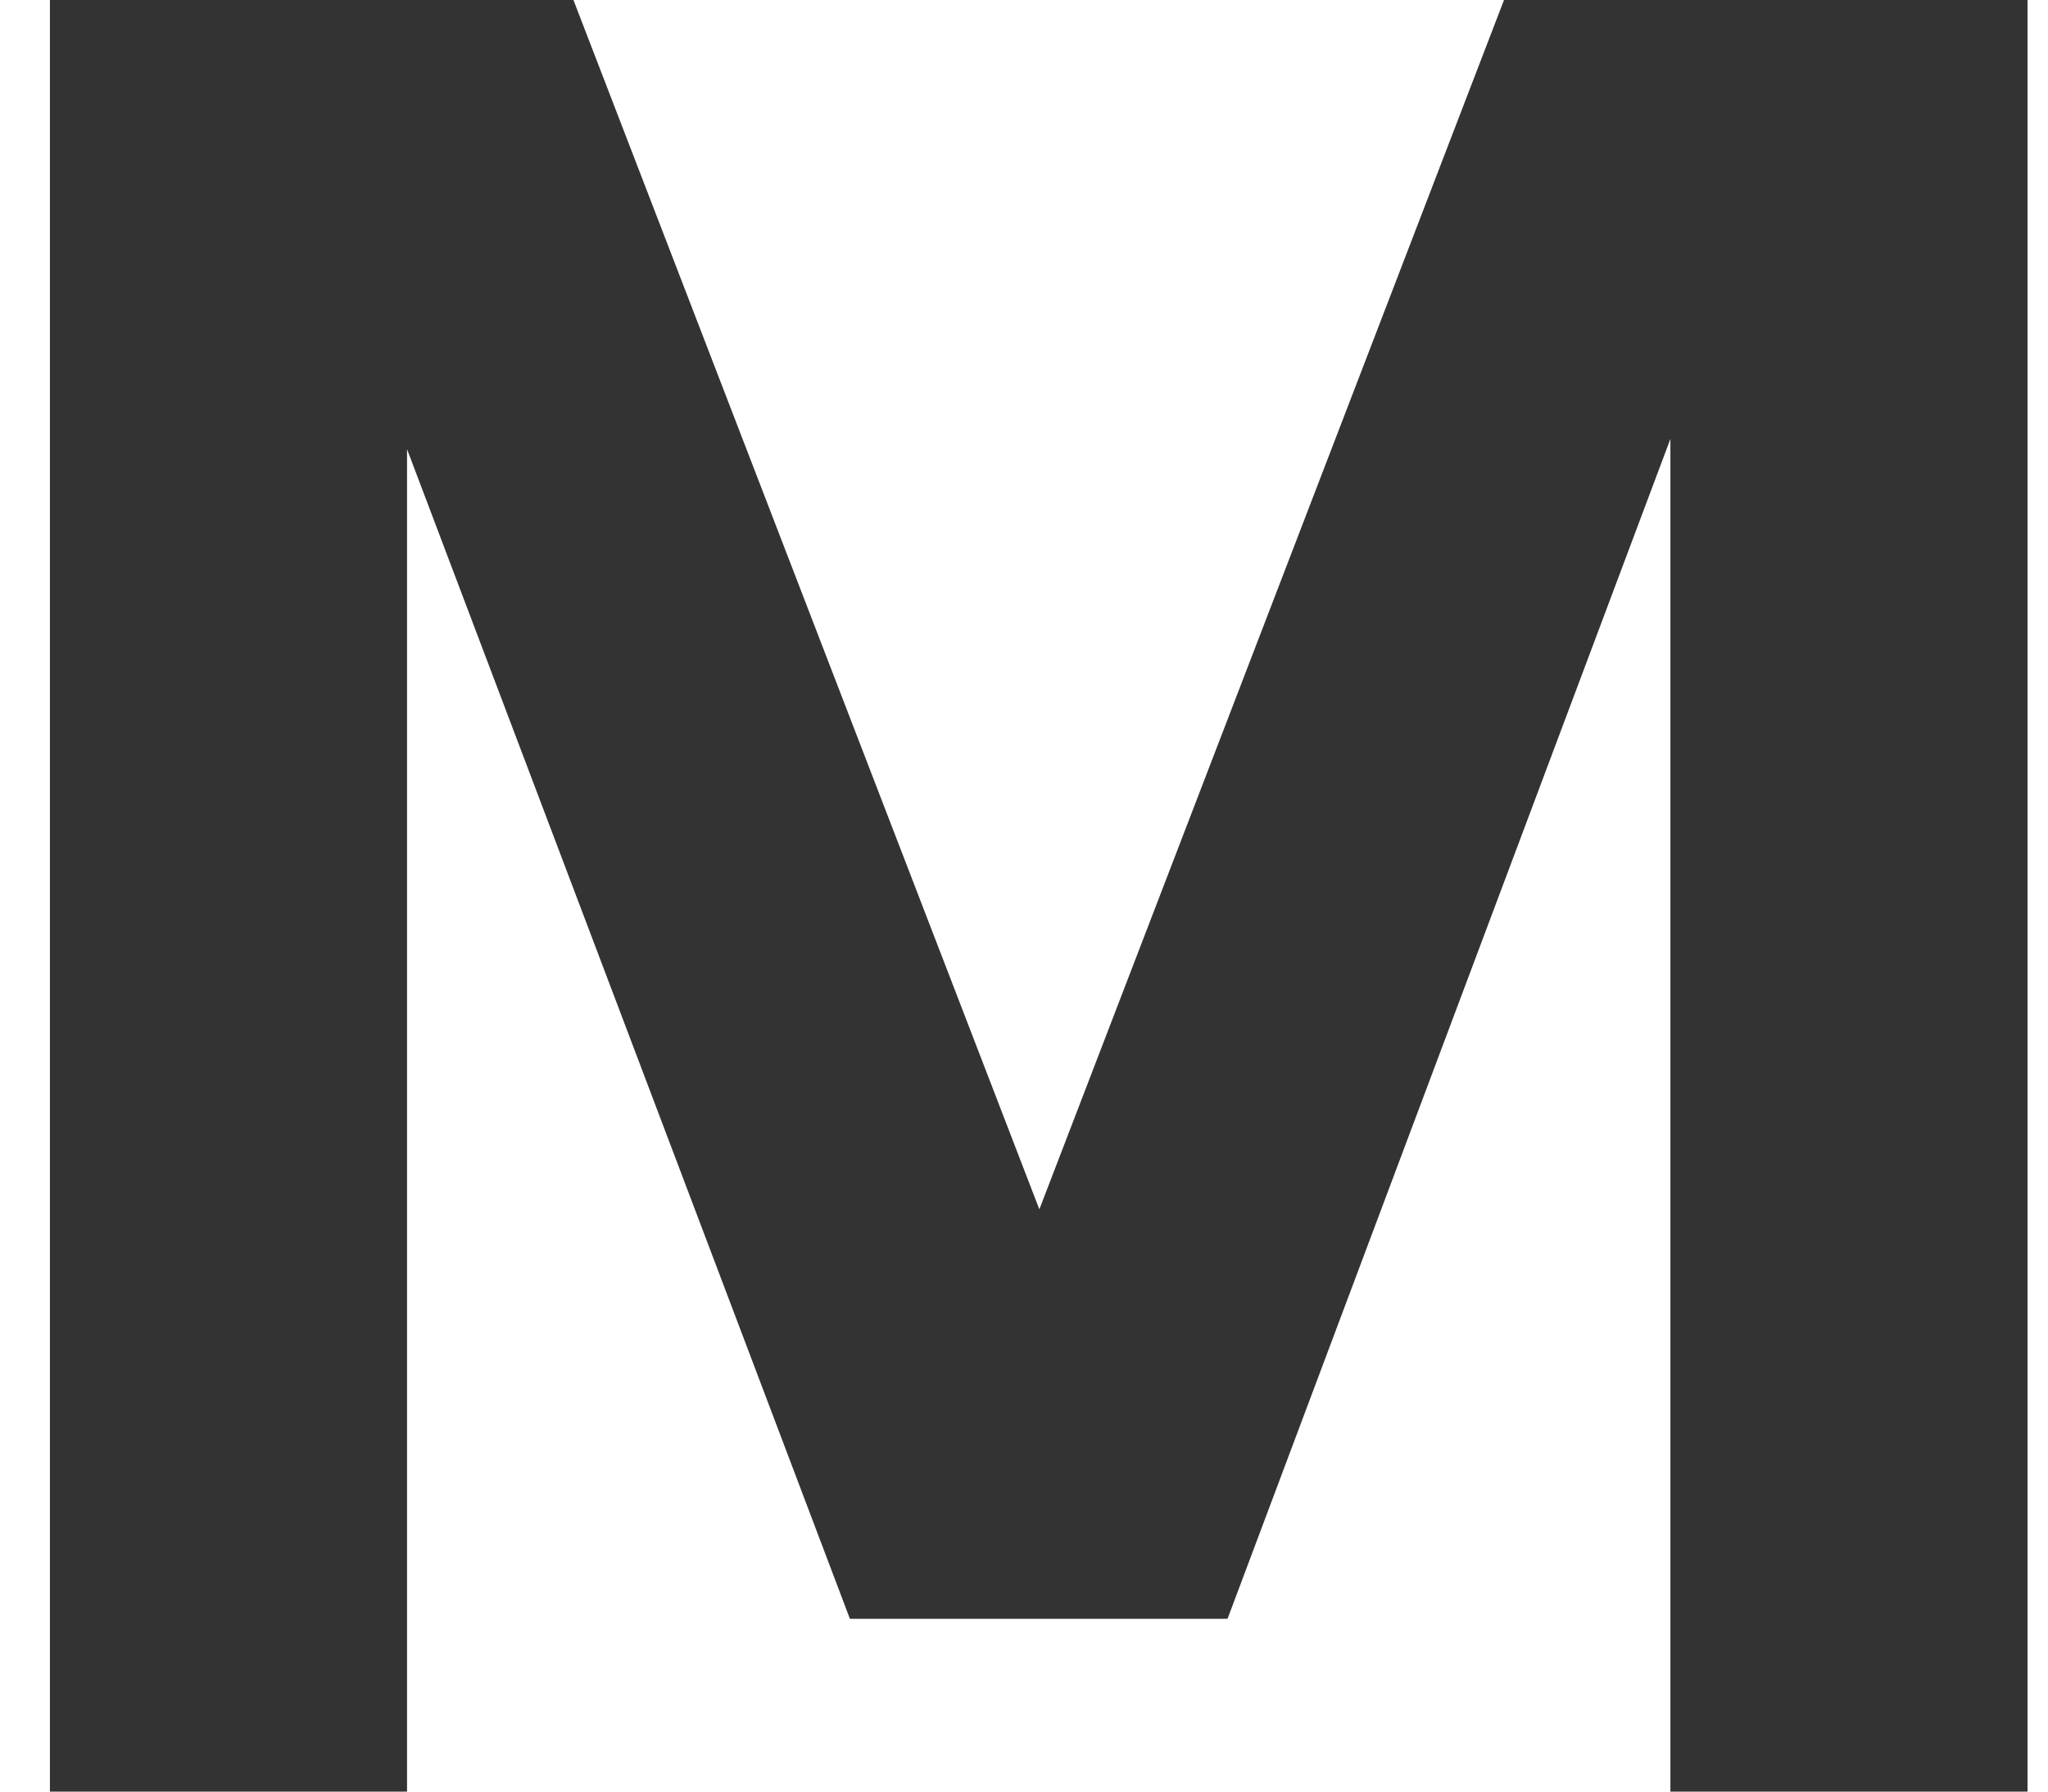<svg width="40" height="35" viewBox="0 0 40 35" fill="none" xmlns="http://www.w3.org/2000/svg">
<path d="M39.6 -2.38419e-06V35H32.625V8.575L23.975 31.625H16.6L7.95 8.775V35H0.975V-2.38419e-06H11.2L20.3 23.625L29.375 -2.38419e-06H39.6Z" fill="#333333"/>
</svg>
